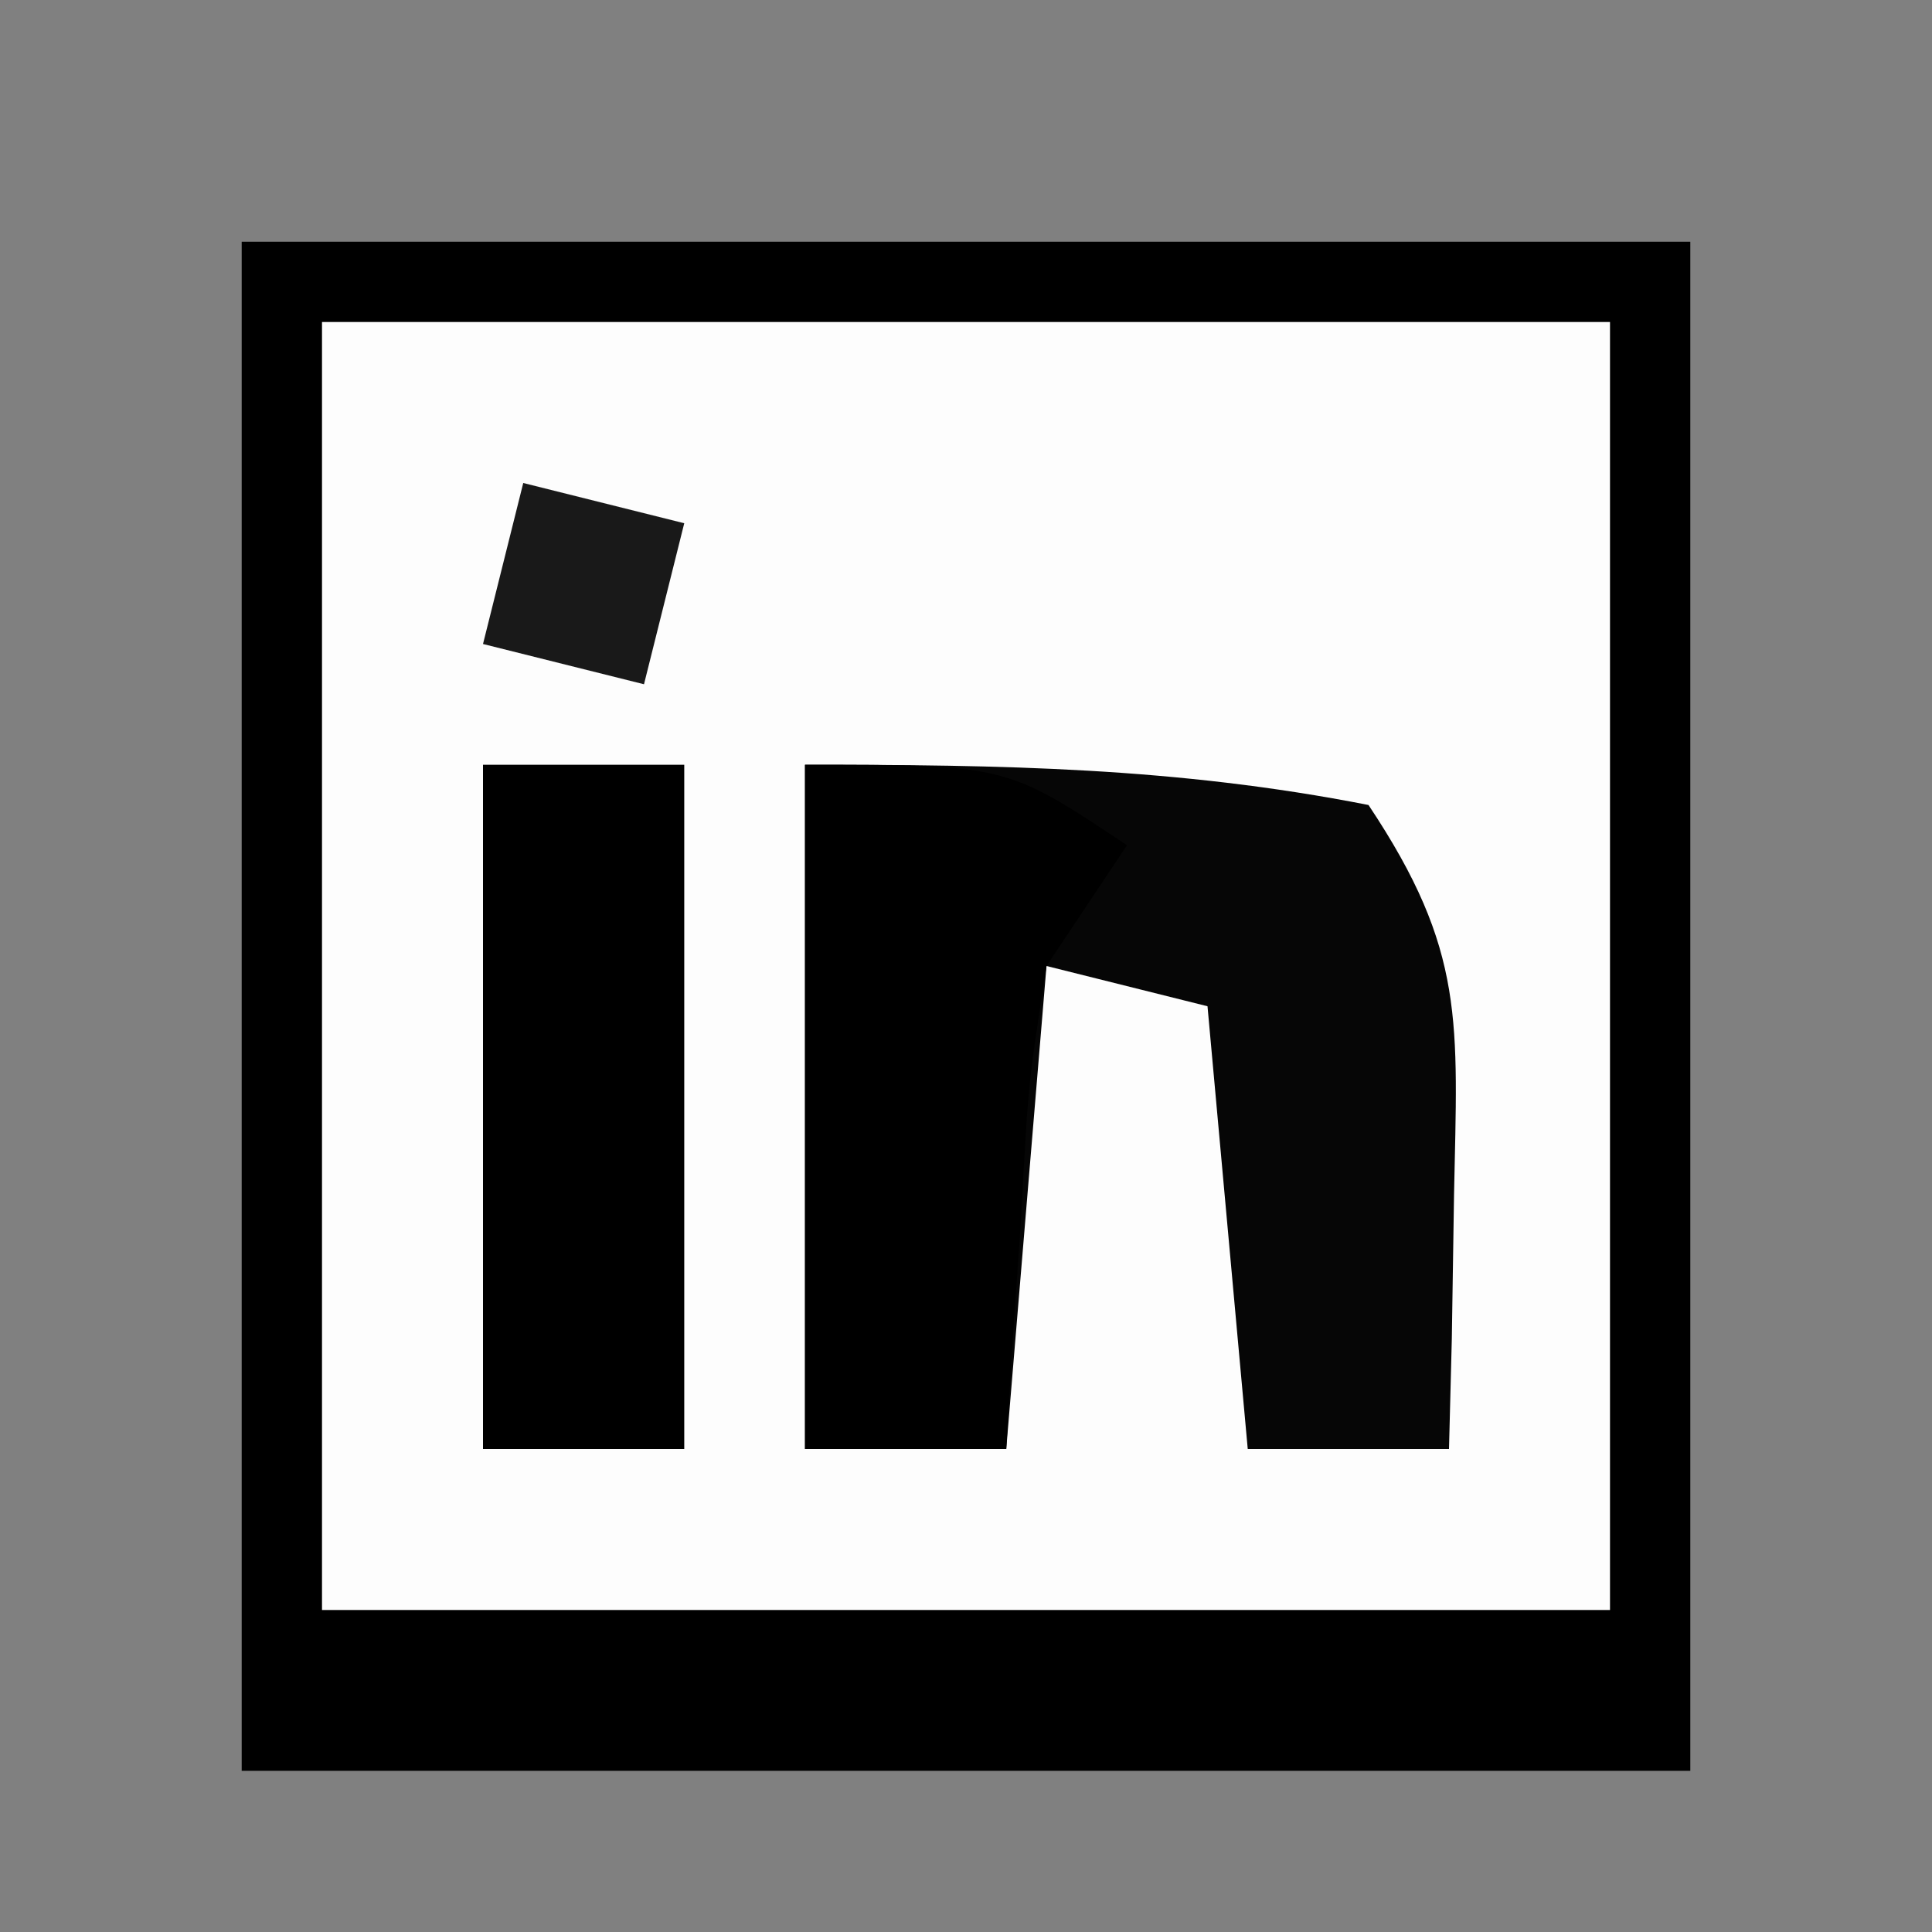<?xml version="1.0" encoding="UTF-8"?>
<svg version="1.1" xmlns="http://www.w3.org/2000/svg" width="48" height="48">
<rect width="100%" height="100%" fill="#808080" stroke="none"/>
<path d="M0 0 C11.88 0 23.76 0 36 0 C36 12.54 36 25.08 36 38 C24.12 38 12.24 38 0 38 C0 25.46 0 12.92 0 0 Z " fill="#FDFDFD" transform="translate(6,6)"/>
<path d="M0 0 C11.88 0 23.76 0 36 0 C36 12.54 36 25.08 36 38 C24.12 38 12.24 38 0 38 C0 25.46 0 12.92 0 0 Z M2 2 C2 12.56 2 23.12 2 34 C12.56 34 23.12 34 34 34 C34 23.44 34 12.88 34 2 C23.44 2 12.88 2 2 2 Z " fill="#000000" transform="translate(6,6)"/>
<path d="M0 0 C4.859 0 9.221 0.061 14 1 C16.421 4.632 16.21 6.383 16.125 10.688 C16.107 11.867 16.089 13.046 16.07 14.262 C16.047 15.165 16.024 16.069 16 17 C14.35 17 12.7 17 11 17 C10.67 13.37 10.34 9.74 10 6 C8.68 5.67 7.36 5.34 6 5 C5.67 8.96 5.34 12.92 5 17 C3.35 17 1.7 17 0 17 C0 11.39 0 5.78 0 0 Z " fill="#060606" transform="translate(20,19)"/>
<path d="M0 0 C5 0 5 0 8 2 C7.01 3.485 7.01 3.485 6 5 C5.541 7.968 5.541 7.968 5.375 11.188 C5.3 12.274 5.225 13.361 5.148 14.48 C5.099 15.312 5.05 16.143 5 17 C3.35 17 1.7 17 0 17 C0 11.39 0 5.78 0 0 Z " fill="#000000" transform="translate(20,19)"/>
<path d="M0 0 C1.65 0 3.3 0 5 0 C5 5.61 5 11.22 5 17 C3.35 17 1.7 17 0 17 C0 11.39 0 5.78 0 0 Z " fill="#000000" transform="translate(12,19)"/>
<path d="M0 0 C1.98 0.495 1.98 0.495 4 1 C3.67 2.32 3.34 3.64 3 5 C1.68 4.67 0.36 4.34 -1 4 C-0.67 2.68 -0.34 1.36 0 0 Z " fill="#191919" transform="translate(13,12)"/>
</svg>
